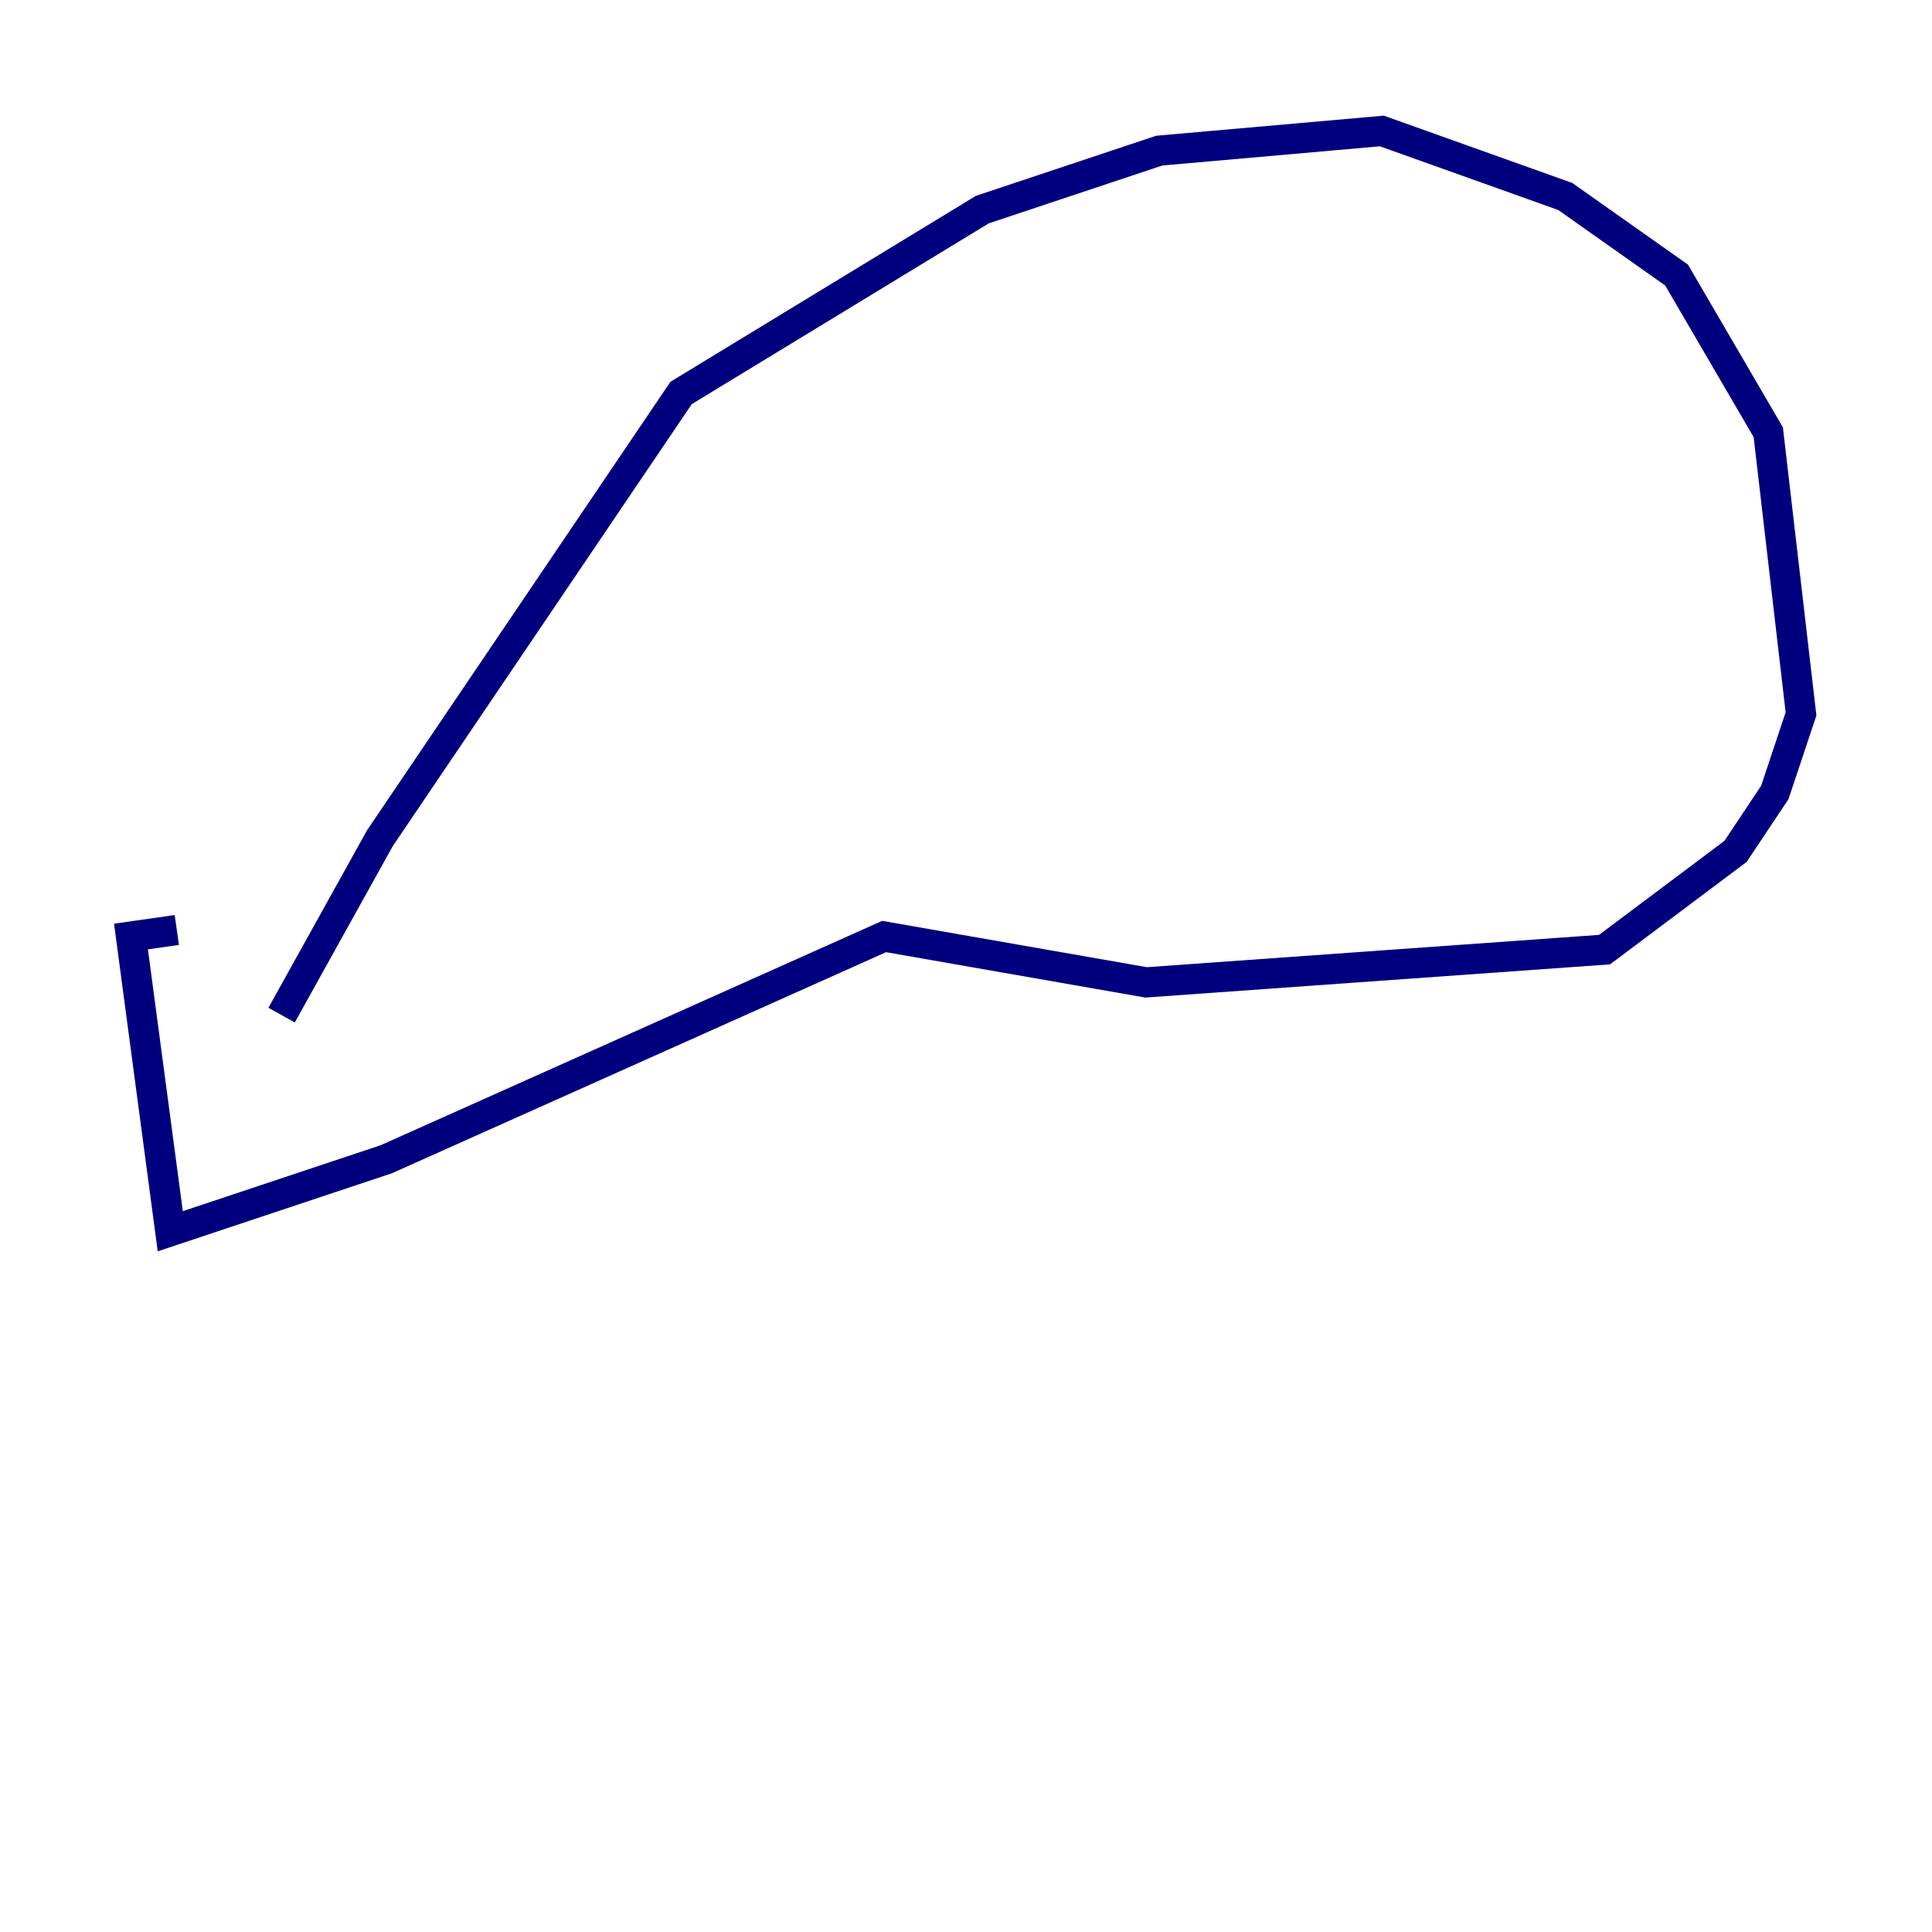 <?xml version="1.0" encoding="utf-8" ?>
<svg baseProfile="tiny" height="128" version="1.2" viewBox="0,0,128,128" width="128" xmlns="http://www.w3.org/2000/svg" xmlns:ev="http://www.w3.org/2001/xml-events" xmlns:xlink="http://www.w3.org/1999/xlink"><defs /><polyline fill="none" points="18.658,67.254 25.166,55.539 45.125,26.034 65.085,13.885 76.8,9.98 91.552,8.678 103.702,13.017 111.078,18.224 117.153,28.637 119.322,47.295 117.586,52.502 114.983,56.407 106.305,62.915 75.932,65.085 58.576,62.047 25.6,76.8 11.281,81.573 8.678,62.047 11.715,61.614" stroke="#00007f" stroke-width="2" /></svg>